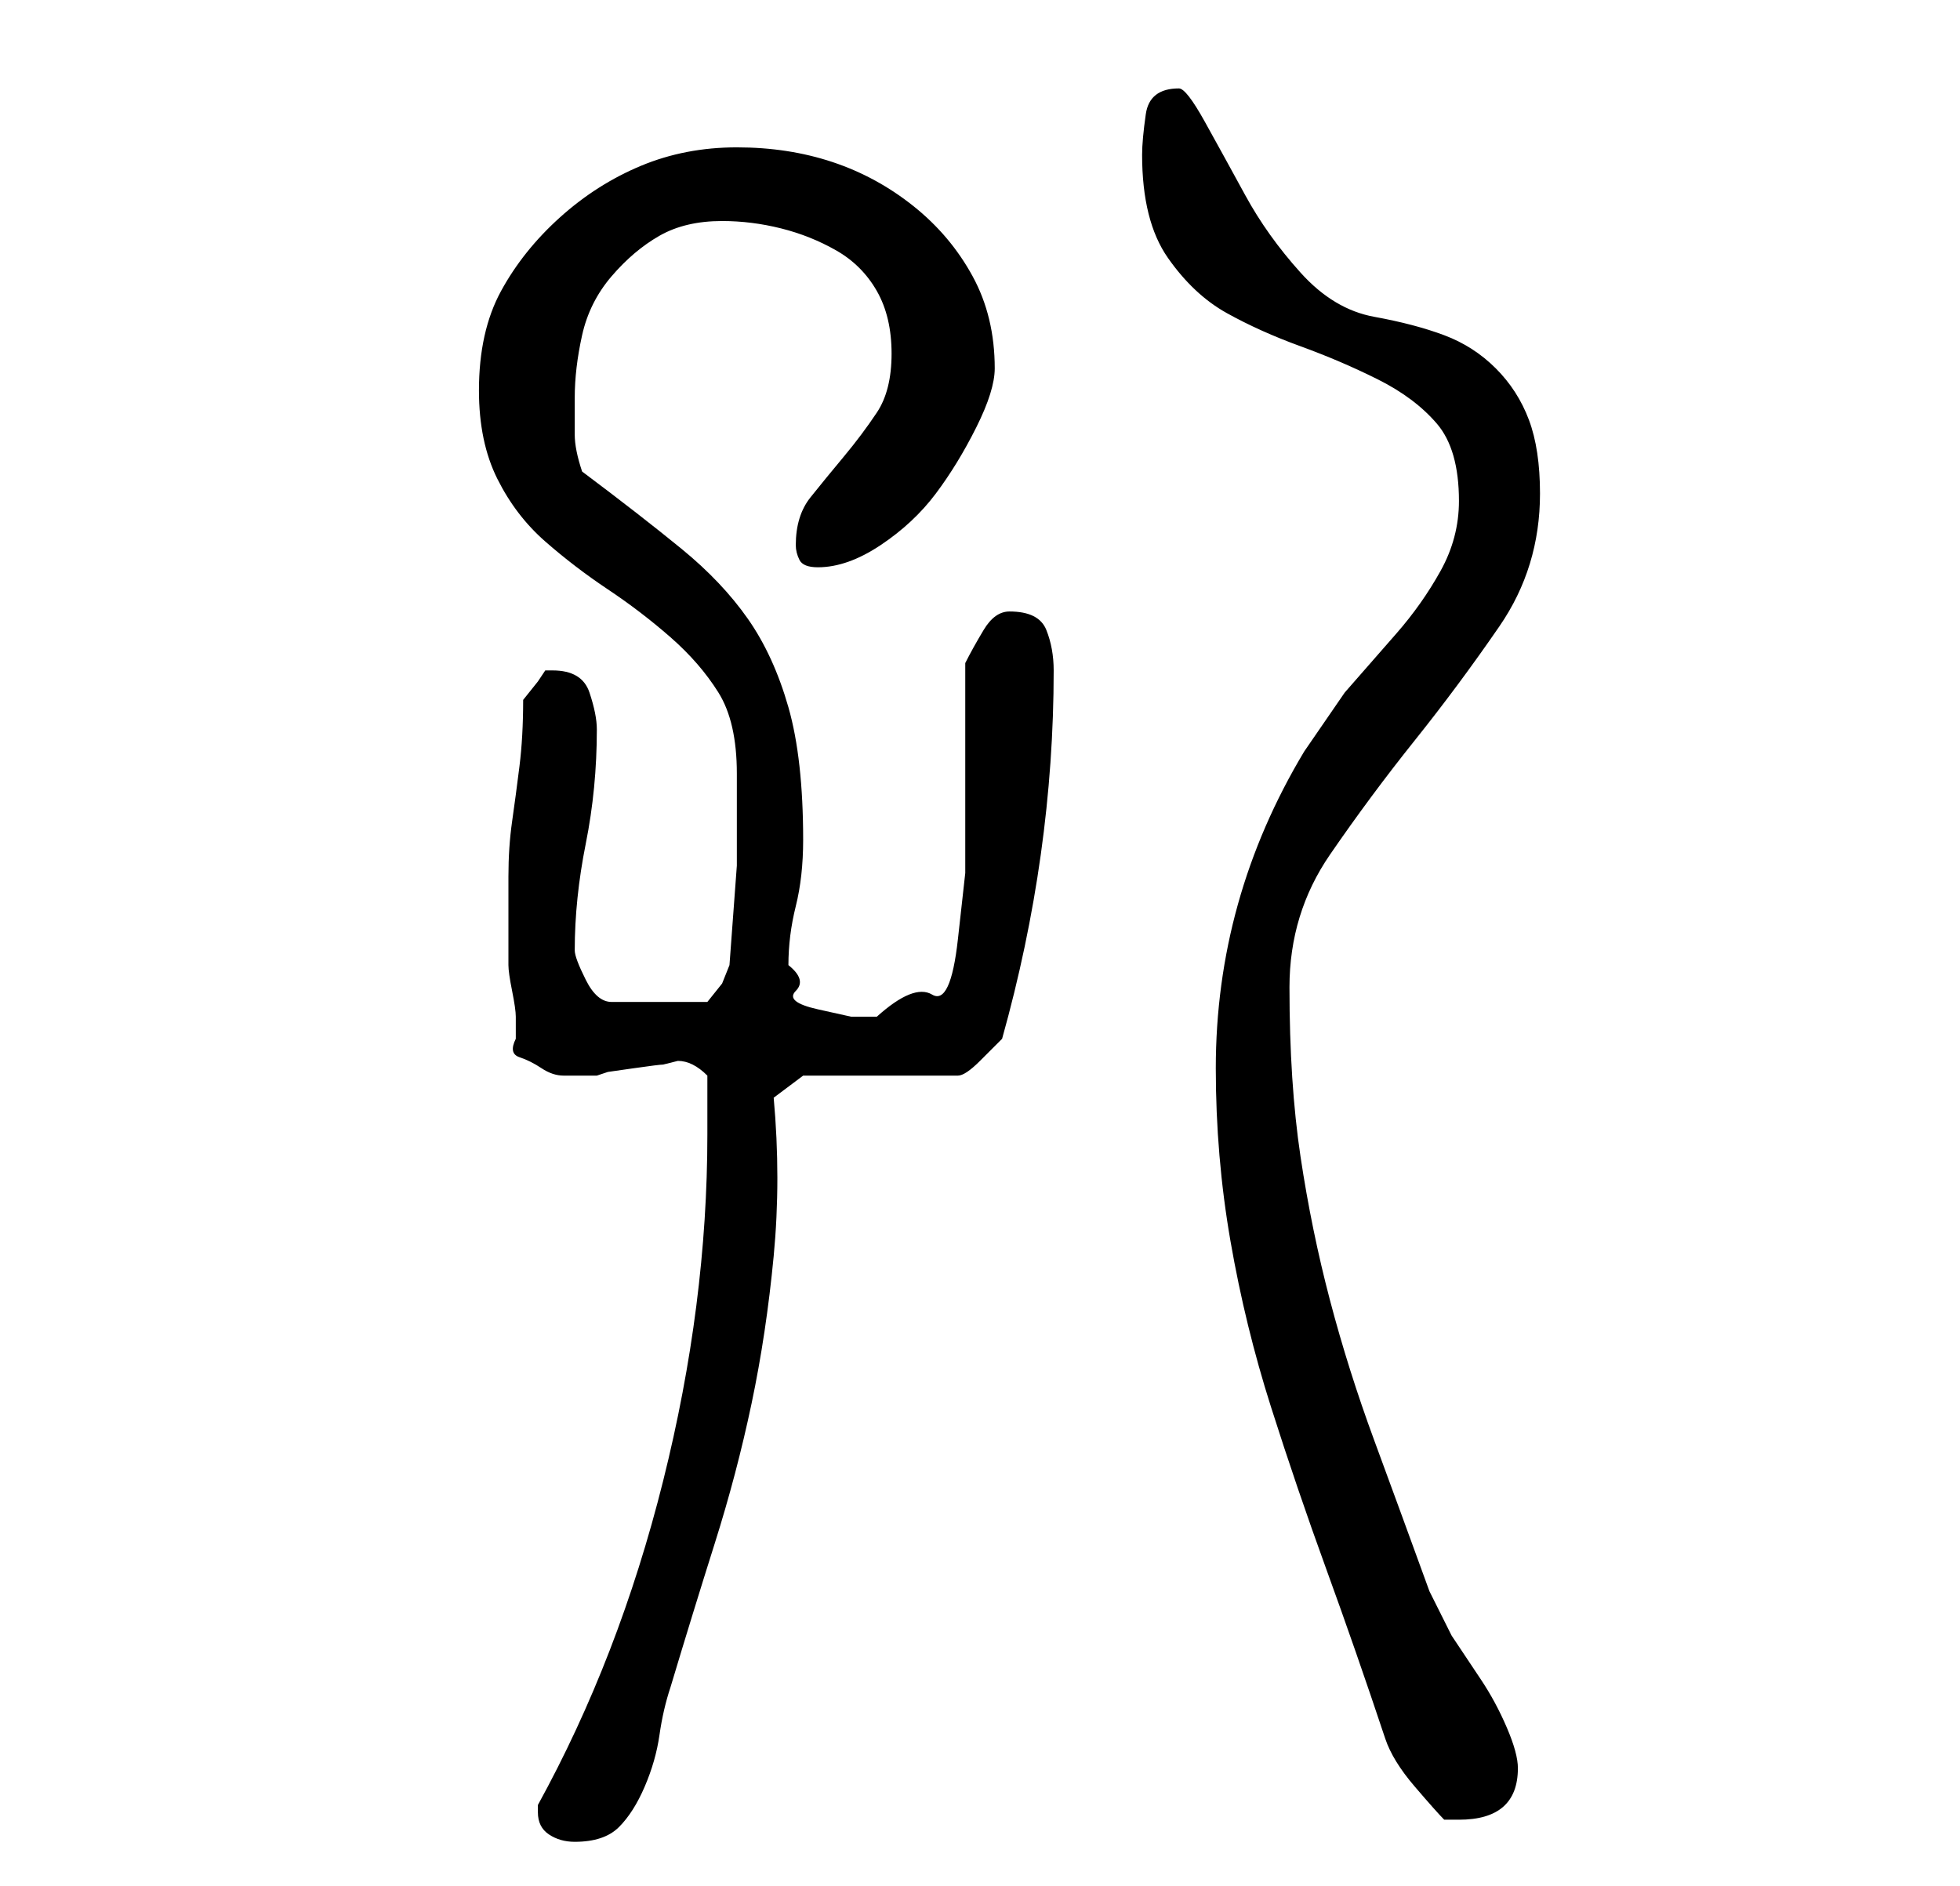 <?xml version="1.0" standalone="no"?>
<!DOCTYPE svg PUBLIC "-//W3C//DTD SVG 1.1//EN" "http://www.w3.org/Graphics/SVG/1.1/DTD/svg11.dtd" >
<svg xmlns="http://www.w3.org/2000/svg" xmlns:xlink="http://www.w3.org/1999/xlink" version="1.1" viewBox="-10 0 266 256">
   <path fill="currentColor"
d="M63 246q0 2 1.5 3t3.5 1q4 0 6 -2t3.5 -5.5t2 -7t1.5 -6.5q3 -10 6 -19.5t5 -19t3 -20t0 -21.5l4 -3h21q1 0 3 -2l3 -3q7 -25 7 -50q0 -3 -1 -5.5t-5 -2.5q-2 0 -3.5 2.5t-2.5 4.5v4v6v6v4v8.5t-1 9t-3.5 7.5t-7.5 3h-3.5t-4.5 -1t-3 -2.5t-1 -3.5q0 -4 1 -8t1 -9
q0 -11 -2 -18t-5.5 -12t-9 -9.5t-13.5 -10.5q-1 -3 -1 -5v-5q0 -4 1 -8.5t4 -8t6.5 -5.5t8.5 -2q4 0 8 1t7.5 3t5.5 5.5t2 8.5t-2 8t-4.5 6t-4.5 5.5t-2 6.5q0 1 0.5 2t2.5 1q4 0 8.5 -3t7.5 -7t5.5 -9t2.5 -8q0 -7 -3 -12.5t-8 -9.5t-11 -6t-13 -2t-13 2.5t-11 7t-8 10
t-3 13.5q0 7 2.5 12t6.5 8.5t8.5 6.5t8.5 6.5t6.5 7.5t2.5 11v12.5t-1 13.5l-1 2.5t-2 2.5h-13q-2 0 -3.5 -3t-1.5 -4q0 -7 1.5 -14.5t1.5 -15.5q0 -2 -1 -5t-5 -3v0h-1l-1 1.5t-2 2.5q0 5 -0.5 9t-1 7.5t-0.5 7.5v9v3q0 1 0.5 3.5t0.5 3.5v3q-1 2 0.5 2.5t3 1.5t3 1h2.5h2
l1.5 -0.5t3.5 -0.5t4 -0.5l2 -0.5q1 0 2 0.5t2 1.5v4v4q0 23 -6 47t-17 44v1v0zM178 236q1 3 4 6.5t4 4.5h1h1q8 0 8 -7q0 -2 -1.5 -5.5t-3.5 -6.5l-4 -6t-3 -6q-4 -11 -7.5 -20.5t-6 -19t-4 -19.5t-1.5 -23q0 -10 5.5 -18t11.5 -15.5t11.5 -15.5t5.5 -18q0 -6 -1.5 -10
t-4.5 -7t-7 -4.5t-9.5 -2.5t-10 -6t-7.5 -10.5t-5.5 -10t-3.5 -4.5q-4 0 -4.5 3.5t-0.5 5.5q0 9 3.5 14t8 7.5t10 4.5t10.5 4.5t8 6t3 10.5q0 5 -2.5 9.5t-6 8.5l-7 8t-5.5 8q-12 20 -12 43q0 12 2 23.5t5.5 22.5t7.5 22t8 23z" />
</svg>
